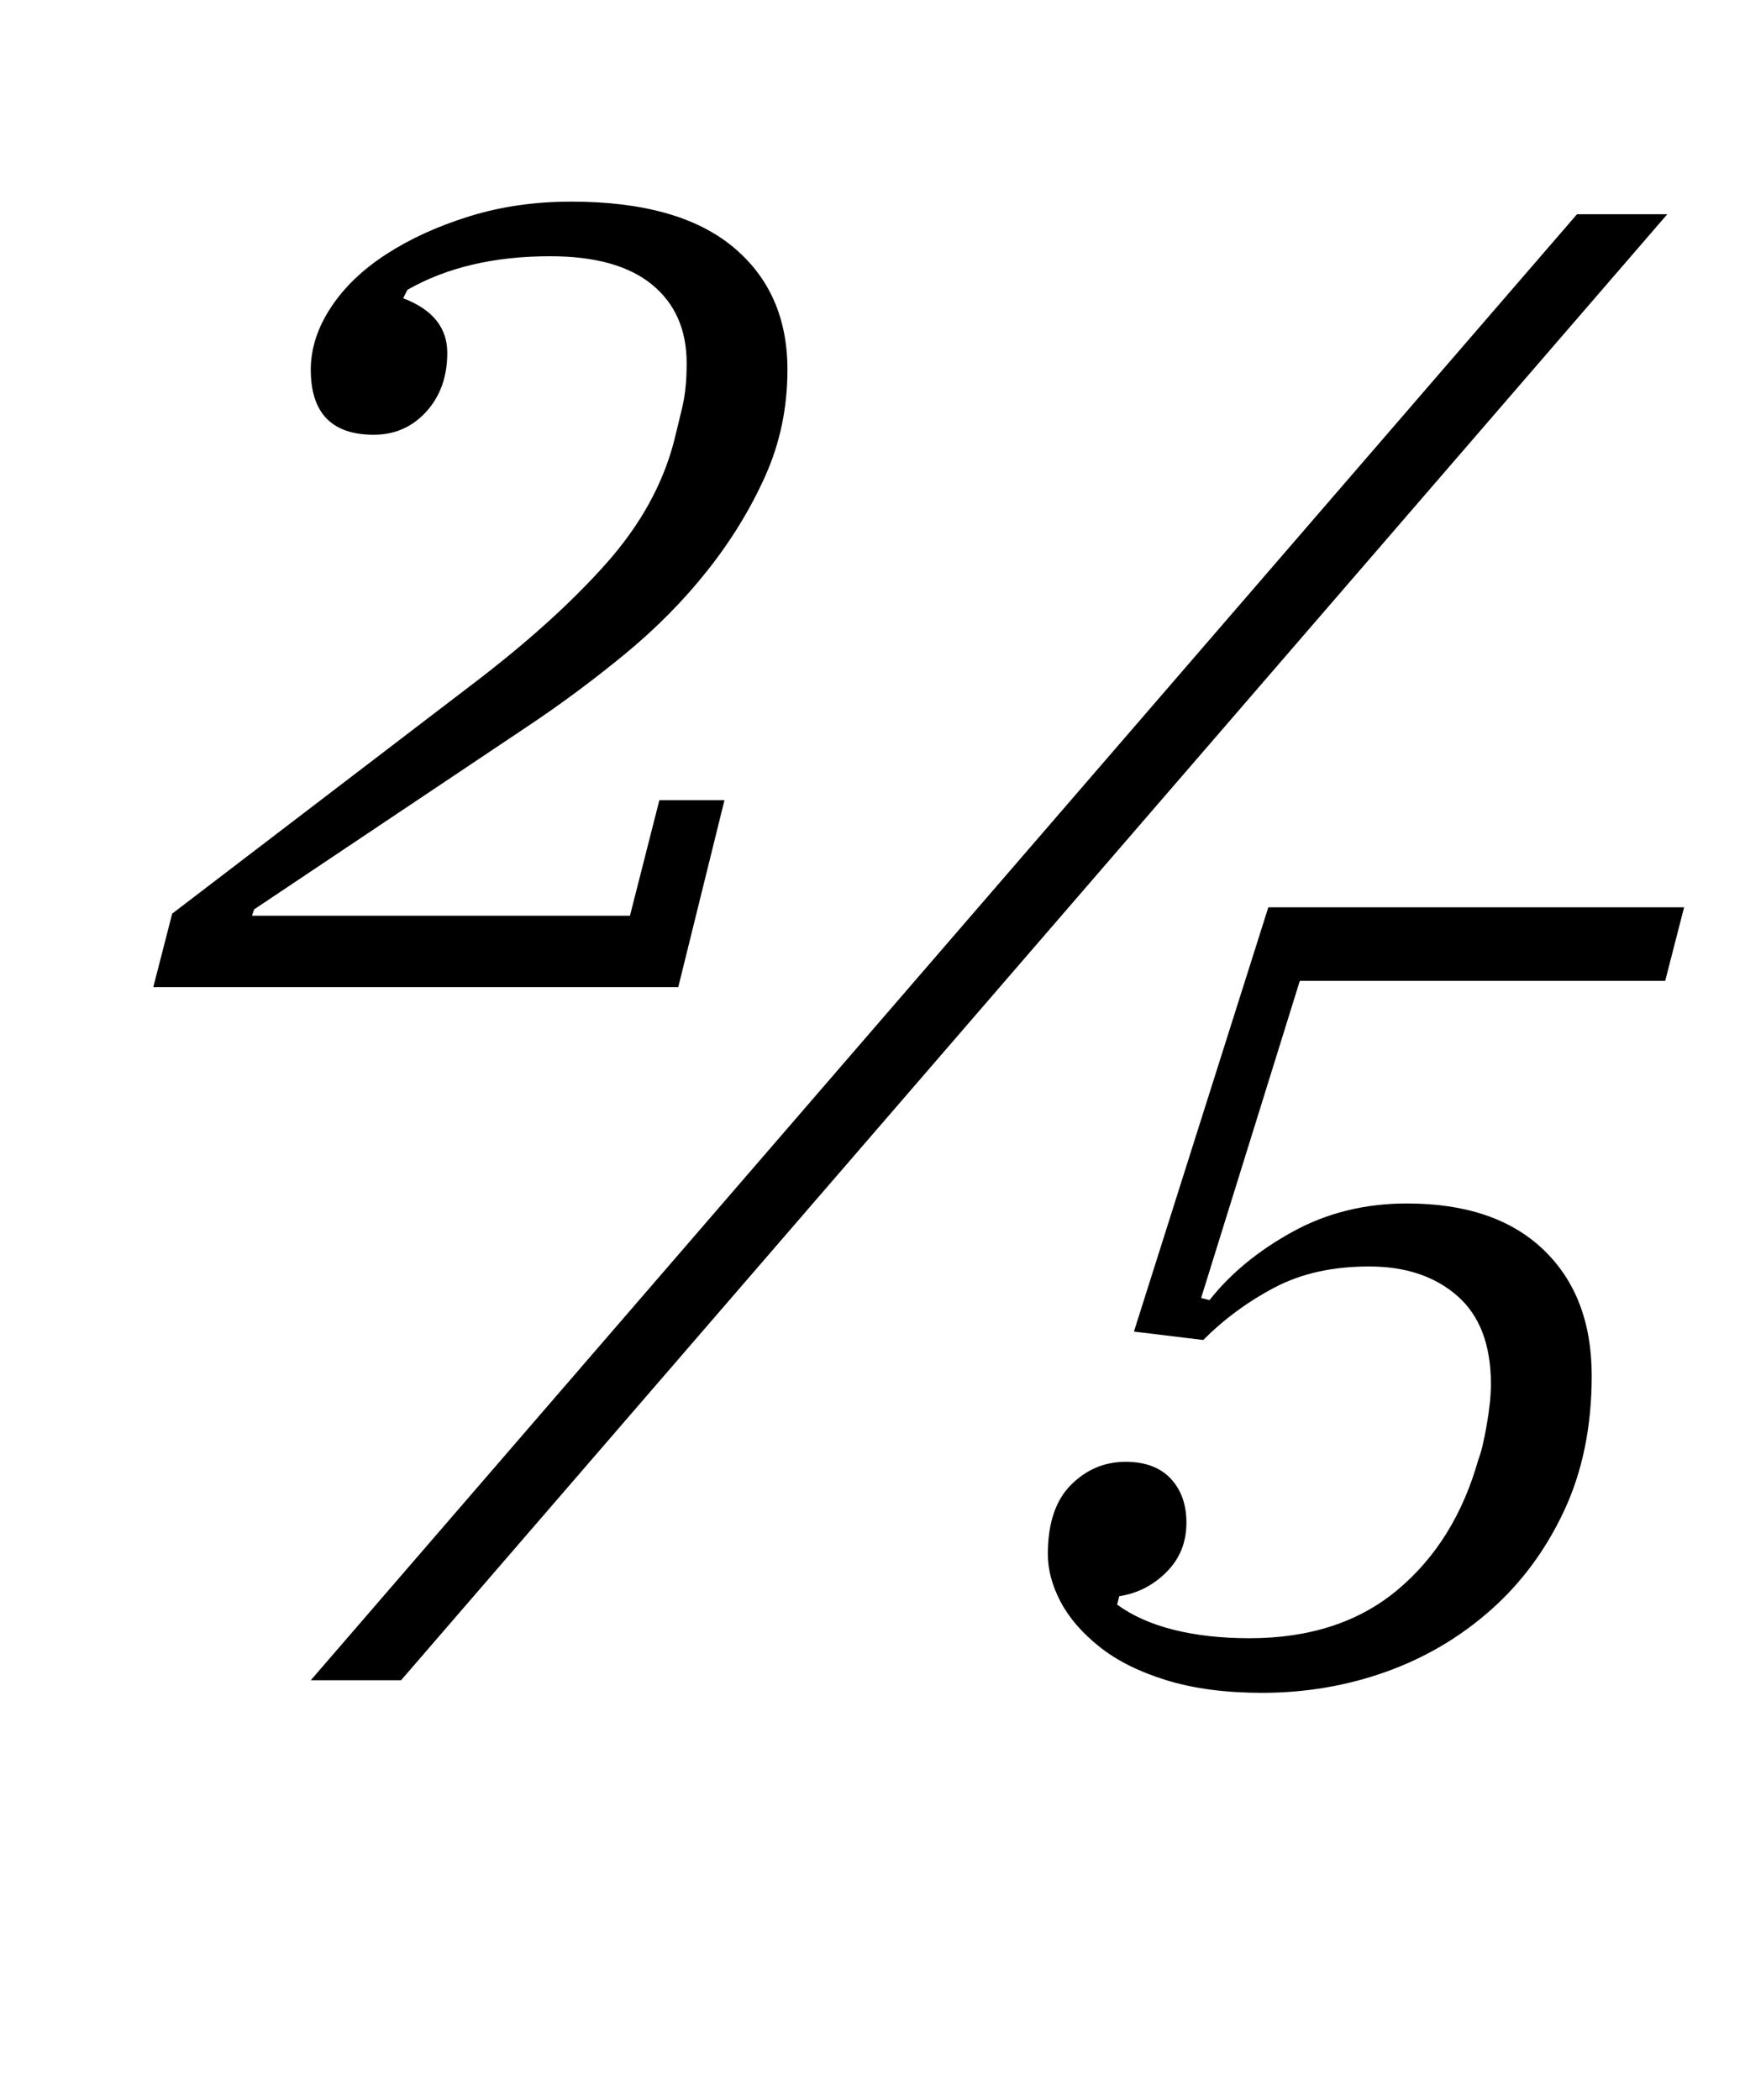 <?xml version="1.0" standalone="no"?>
<!DOCTYPE svg PUBLIC "-//W3C//DTD SVG 1.1//EN" "http://www.w3.org/Graphics/SVG/1.1/DTD/svg11.dtd" >
<svg xmlns="http://www.w3.org/2000/svg" xmlns:xlink="http://www.w3.org/1999/xlink" version="1.1" viewBox="-10 0 831 1000">
  <g transform="matrix(1 0 0 -1 0 800)">
   <path fill="currentColor"
d="M72 365l144 110q38 29 62.5 56.5t32.5 58.5q2 8 4 16.5t2 20.5q0 24 -16.5 37.5t-48.5 13.5q-20 0 -37 -4t-31 -12l-2 -4q21 -8 21 -26q0 -17 -10 -28t-25 -11q-30 0 -30 31q0 15 9.5 29.5t26.5 25.5t39.5 18t48.5 7q51 0 77 -21.5t26 -58.5q0 -27 -10.5 -50.5t-27.5 -45
t-39.5 -40t-46.5 -34.5l-130 -87l-1 -3h180l14 55h31l-22 -89h-250zM741 698h43l-603 -698h-43zM591 -6q-26 0 -45.5 6t-32 16t-18.5 21.5t-6 22.5q0 22 11 33t26 11q14 0 21.5 -8t7.5 -21q0 -14 -9.5 -23.5t-22.5 -11.5l-1 -4q11 -8 27 -12t36 -4q43 0 70.5 23t38.5 62
q2 5 4 16.5t2 19.5q0 28 -16 42t-42 14t-45 -10t-34 -25l-33 4l64 202h198l-9 -35h-174l-47 -151l4 -1q15 19 39.5 32.5t54.5 13.5q42 0 65 -22t23 -60q0 -36 -13 -64t-35 -47.5t-50 -29.5t-59 -10z" />
  </g>

</svg>
